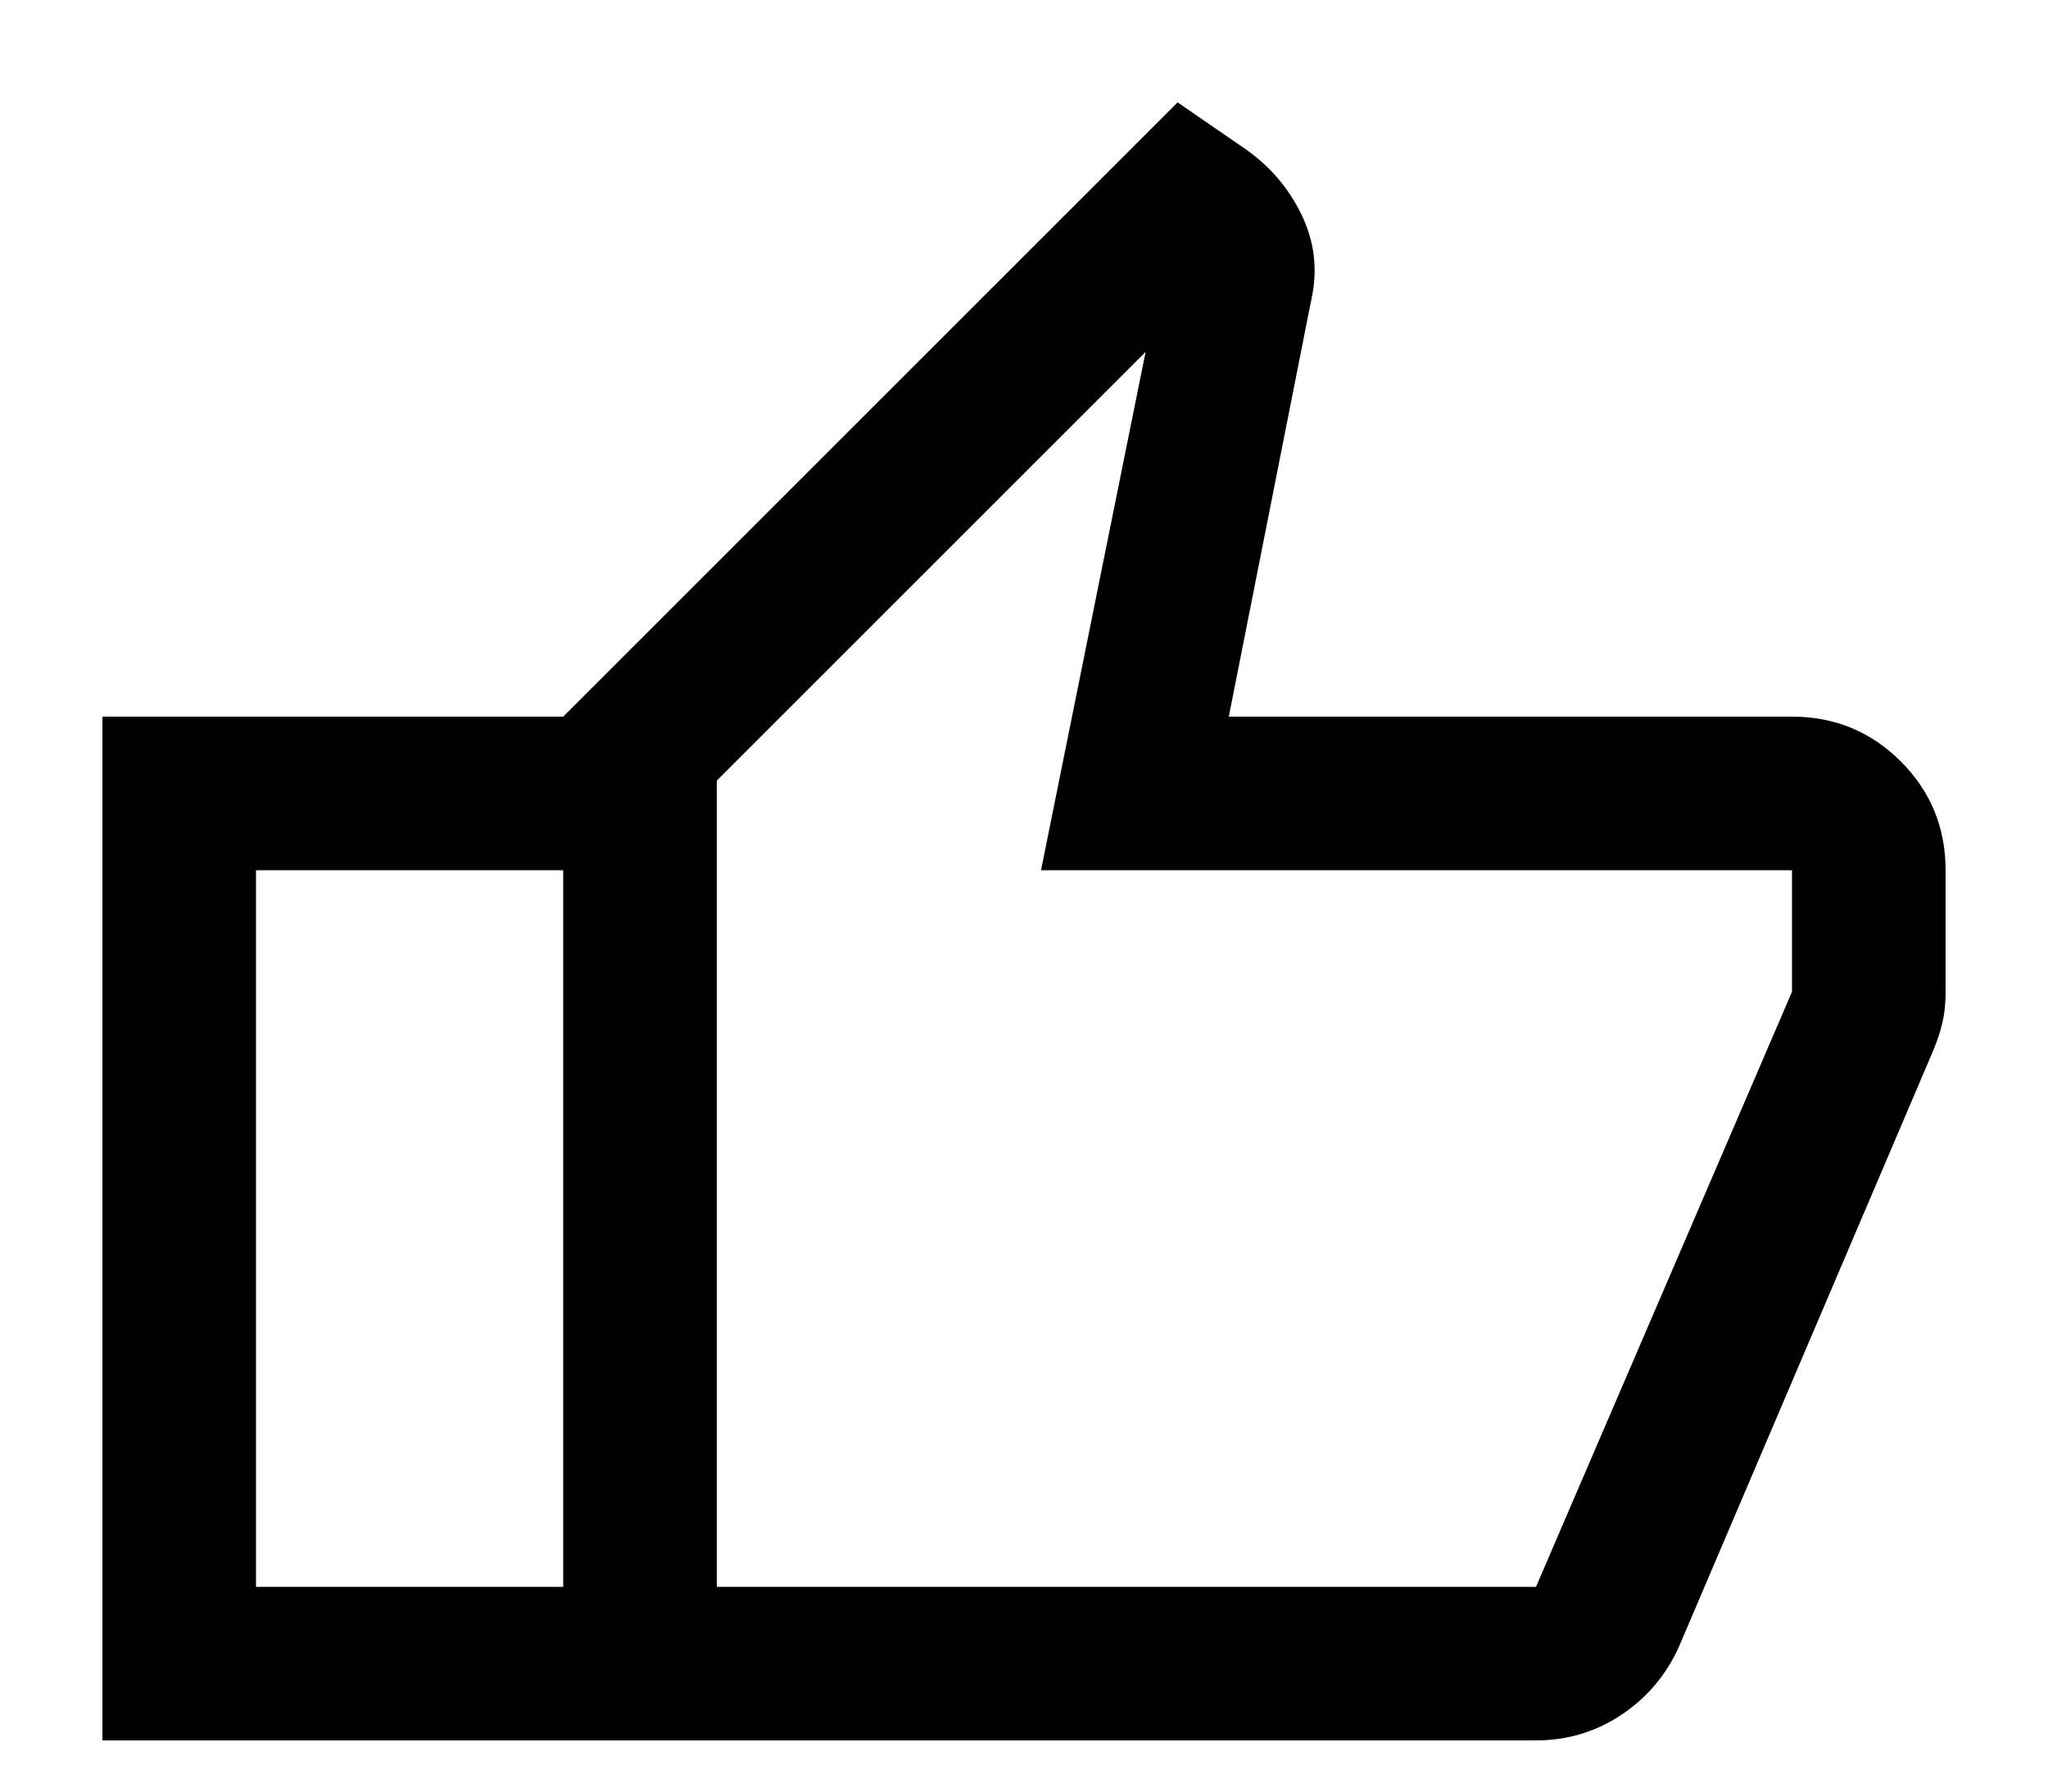 <svg width="16" height="14" viewBox="0 0 16 14" fill="none" xmlns="http://www.w3.org/2000/svg">
<path d="M12 13.6H4.4V5.6L9.2 0.8L9.733 1.167C9.922 1.3 10.067 1.469 10.167 1.675C10.267 1.881 10.294 2.094 10.25 2.317L10.233 2.4L9.6 5.6H14C14.333 5.6 14.617 5.717 14.85 5.95C15.083 6.183 15.2 6.467 15.2 6.8V7.75C15.2 7.839 15.192 7.919 15.175 7.992C15.158 8.064 15.133 8.139 15.1 8.217L13.116 12.87C13.016 13.09 12.867 13.267 12.667 13.4C12.467 13.533 12.244 13.6 12 13.6ZM5.6 12.4H12L14 7.75V6.8H8.133L8.95 2.75L5.6 6.1V12.4ZM4.4 5.6V6.8H2V12.4H4.4V13.6H0.8V5.6H4.4Z" fill="black"/>
</svg>
